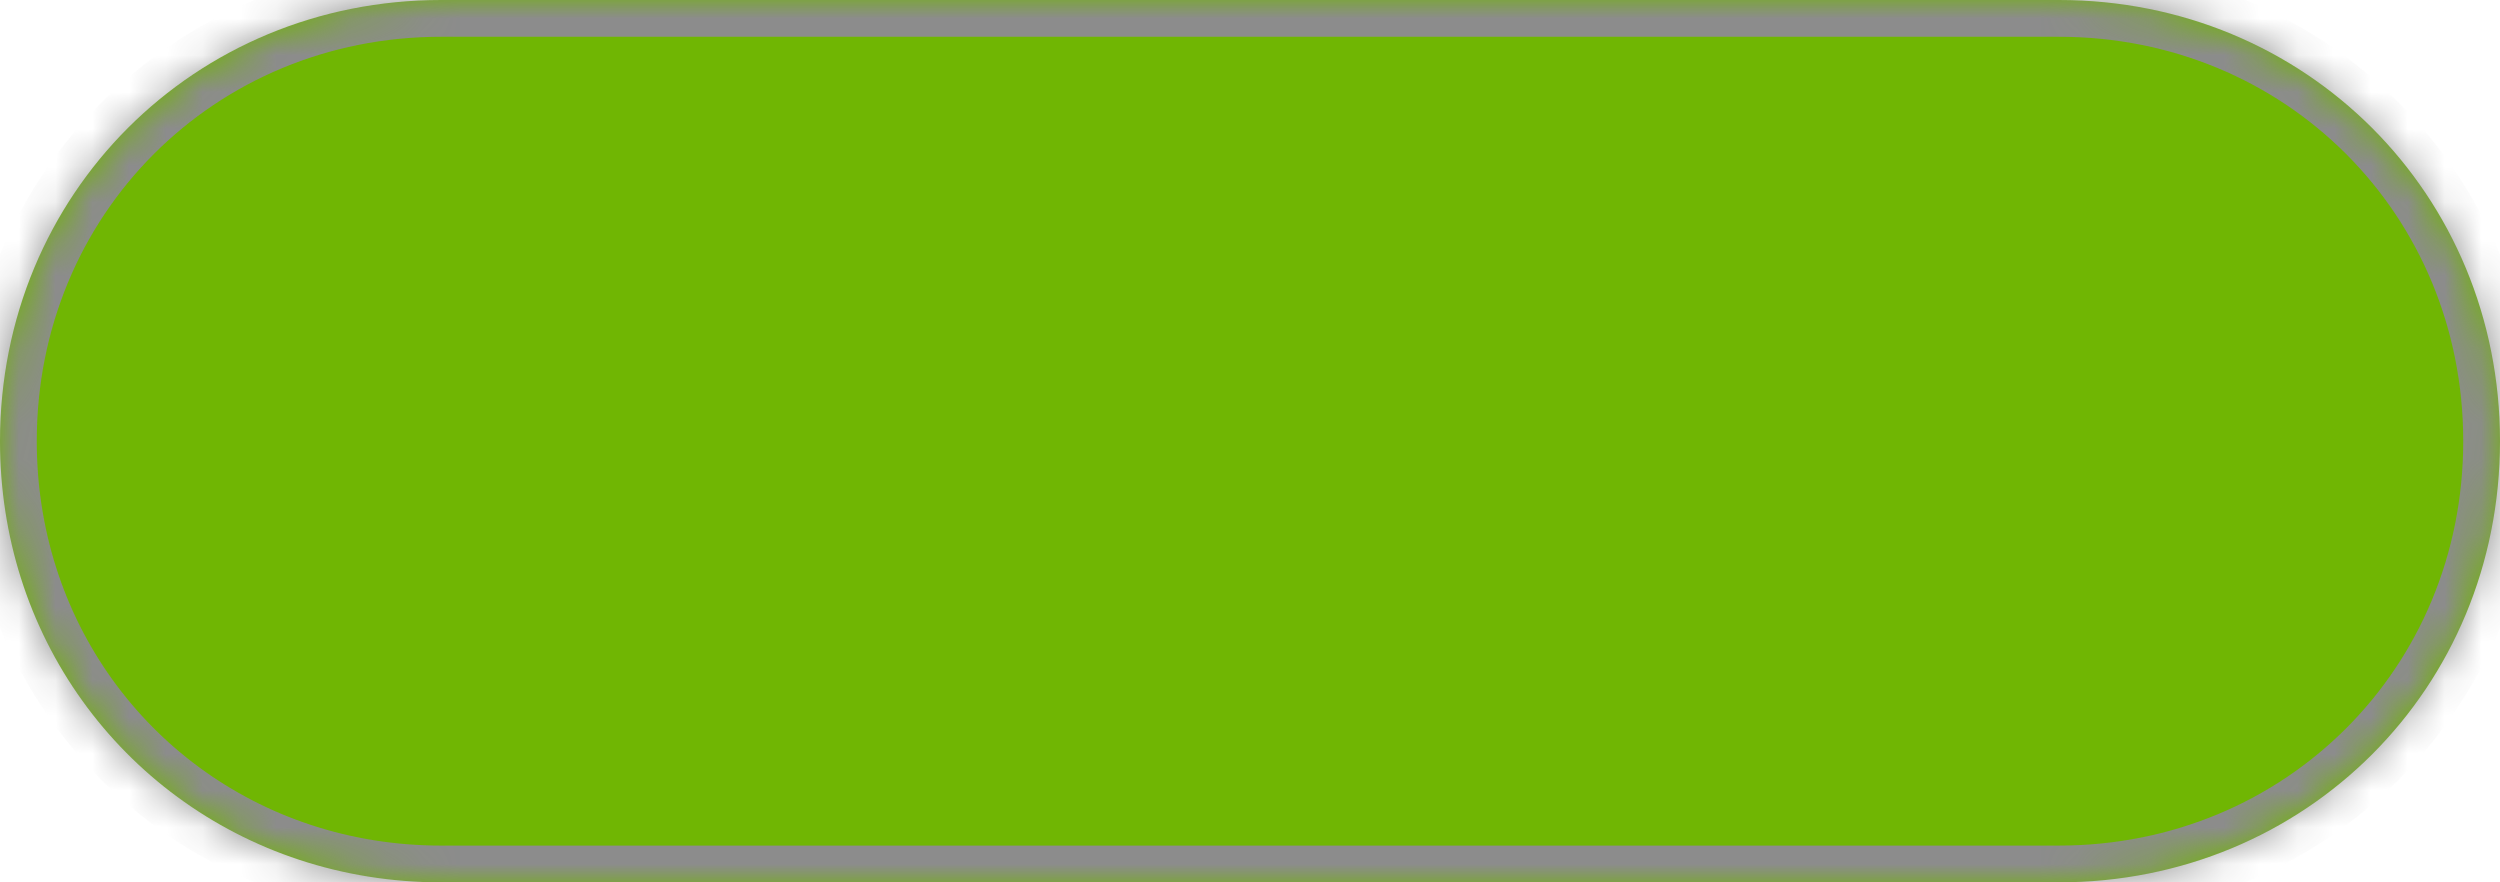 ﻿<?xml version="1.0" encoding="utf-8"?>
<svg version="1.1" xmlns:xlink="http://www.w3.org/1999/xlink" width="68px" height="24px" xmlns="http://www.w3.org/2000/svg">
  <defs>
    <mask fill="white" id="clip10">
      <path d="M 12 24  C 6.583 24  2.101 20.569  0.567 15.718  C 0.198 14.551  0 13.303  0 12  C 0 5.28  5.28 0  12 0  L 56 0  C 62.72 0  68 5.28  68 12  C 68 18.72  62.72 24  56 24  L 12 24  Z " fill-rule="evenodd" />
    </mask>
  </defs>
  <g>
    <path d="M 12 24  C 6.583 24  2.101 20.569  0.567 15.718  C 0.198 14.551  0 13.303  0 12  C 0 5.28  5.28 0  12 0  L 56 0  C 62.72 0  68 5.28  68 12  C 68 18.72  62.72 24  56 24  L 12 24  Z " fill-rule="nonzero" fill="#70b603" stroke="none" />
    <path d="M 12 24  C 6.583 24  2.101 20.569  0.567 15.718  C 0.198 14.551  0 13.303  0 12  C 0 5.28  5.28 0  12 0  L 56 0  C 62.72 0  68 5.28  68 12  C 68 18.72  62.72 24  56 24  L 12 24  Z " stroke-width="2" stroke="#8c8c8c" fill="none" mask="url(#clip10)" />
  </g>
</svg>